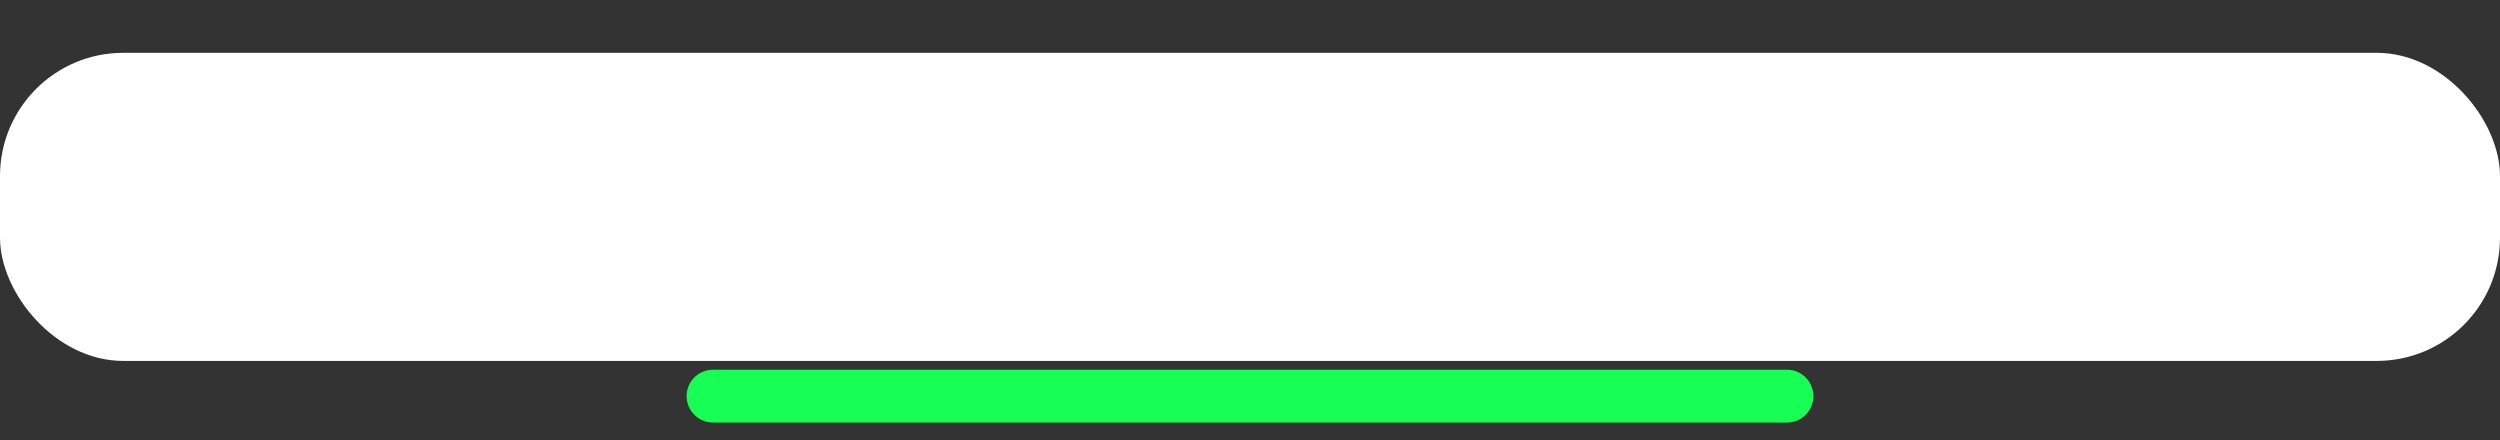 <?xml version="1.0" encoding="UTF-8" standalone="no"?>
<svg
   version="1.1"
   width="142"
   height="25"
   viewBox="0 0 142 25"
   id="svg4"
   sodipodi:docname="tab.svg"
   inkscape:version="1.1.2 (0a00cf5339, 2022-02-04, custom)"
   xmlns:inkscape="http://www.inkscape.org/namespaces/inkscape"
   xmlns:sodipodi="http://sodipodi.sourceforge.net/DTD/sodipodi-0.dtd"
   xmlns="http://www.w3.org/2000/svg"
   xmlns:svg="http://www.w3.org/2000/svg">
  <rect x="0" y="0" width="142" height="25" fill="#333333" stroke="none"/>
  <defs
     id="defs8" />
  <sodipodi:namedview
     id="namedview6"
     pagecolor="#505050"
     bordercolor="#eeeeee"
     borderopacity="1"
     inkscape:pageshadow="0"
     inkscape:pageopacity="0"
     inkscape:pagecheckerboard="0"
     showgrid="false"
     inkscape:zoom="5.6568545"
     inkscape:cx="80.168228"
     inkscape:cy="16.705397"
     inkscape:window-width="1920"
     inkscape:window-height="1007"
     inkscape:window-x="0"
     inkscape:window-y="0"
     inkscape:window-maximized="1"
     inkscape:current-layer="svg4"
     inkscape:snap-bbox="true"
     inkscape:bbox-paths="true"
     inkscape:snap-page="true"
     inkscape:snap-bbox-midpoints="false"
     fit-margin-top="0"
     fit-margin-left="0"
     fit-margin-right="0"
     fit-margin-bottom="0"
     inkscape:object-nodes="true"
     inkscape:bbox-nodes="true"
     inkscape:snap-intersection-paths="true"
     inkscape:snap-smooth-nodes="true"
     inkscape:snap-bbox-edge-midpoints="true" />
  <path
     style="fill:none;stroke:#17ff55;stroke-width:3;stroke-linecap:round;stroke-linejoin:miter;stroke-miterlimit:4;stroke-dasharray:none;stroke-opacity:1"
     d="m 40.5,22.5 61,2e-6"
     id="path1337"
     sodipodi:nodetypes="cc" />
  <rect
     style="fill:#ffffff;fill-opacity:1;stroke:none;stroke-width:0;stroke-linecap:round;stroke-miterlimit:4;stroke-dasharray:none"
     id="rect847"
     width="142"
     height="17.5"
     x="0"
     y="3"
     rx="7"
     ry="7" />
</svg>
